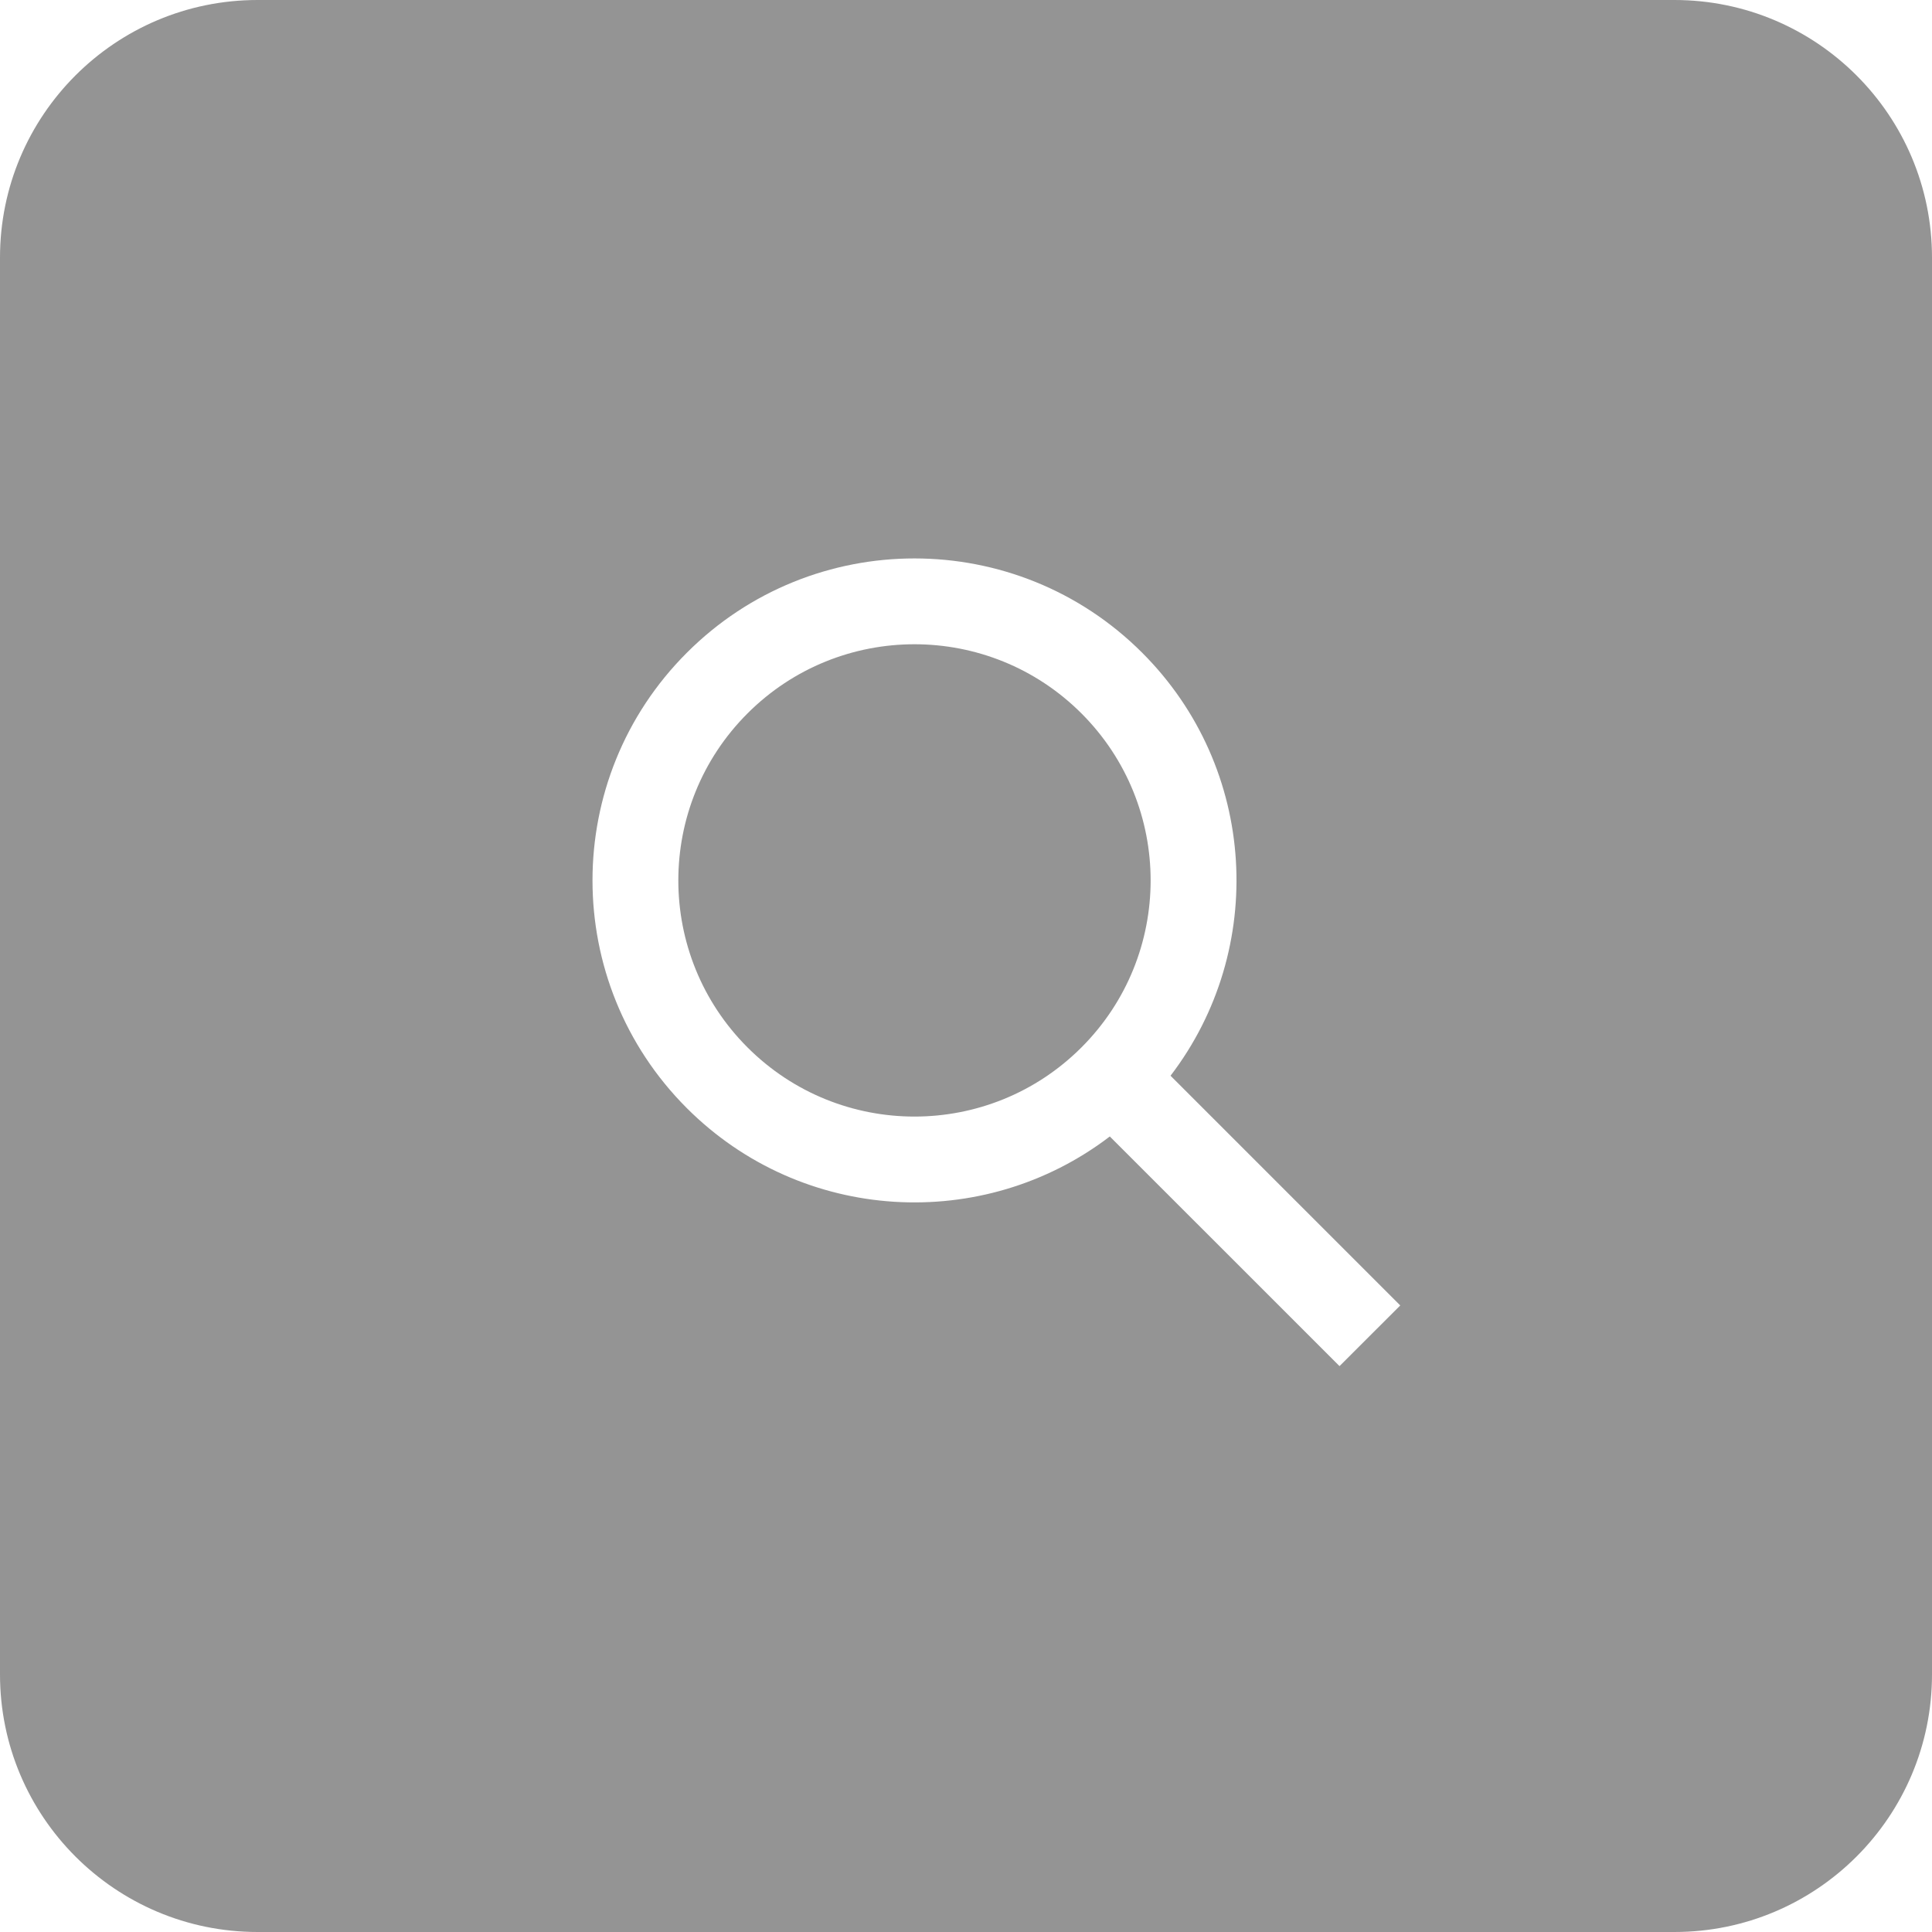 <svg width="30" height="30" viewBox="0 0 30 30" fill="none" xmlns="http://www.w3.org/2000/svg">
<path fill-rule="evenodd" clip-rule="evenodd" d="M4 0C1.791 0 0 1.791 0 4V26C0 28.209 1.791 30 4 30H26C28.209 30 30 28.209 30 26V4C30 1.791 28.209 0 26 0H4ZM11.607 16.264C13.039 17.696 15.361 17.696 16.793 16.264C18.225 14.832 18.225 12.51 16.793 11.078C15.361 9.646 13.039 9.646 11.607 11.078C10.175 12.51 10.175 14.832 11.607 16.264ZM10.665 17.207C12.457 18.999 15.273 19.146 17.233 17.647L20.8 21.213L21.743 20.271L18.176 16.704C19.675 14.744 19.529 11.928 17.736 10.136C15.783 8.183 12.617 8.183 10.665 10.136C8.712 12.088 8.712 15.254 10.665 17.207Z" fill="#949494"/>
</svg>
